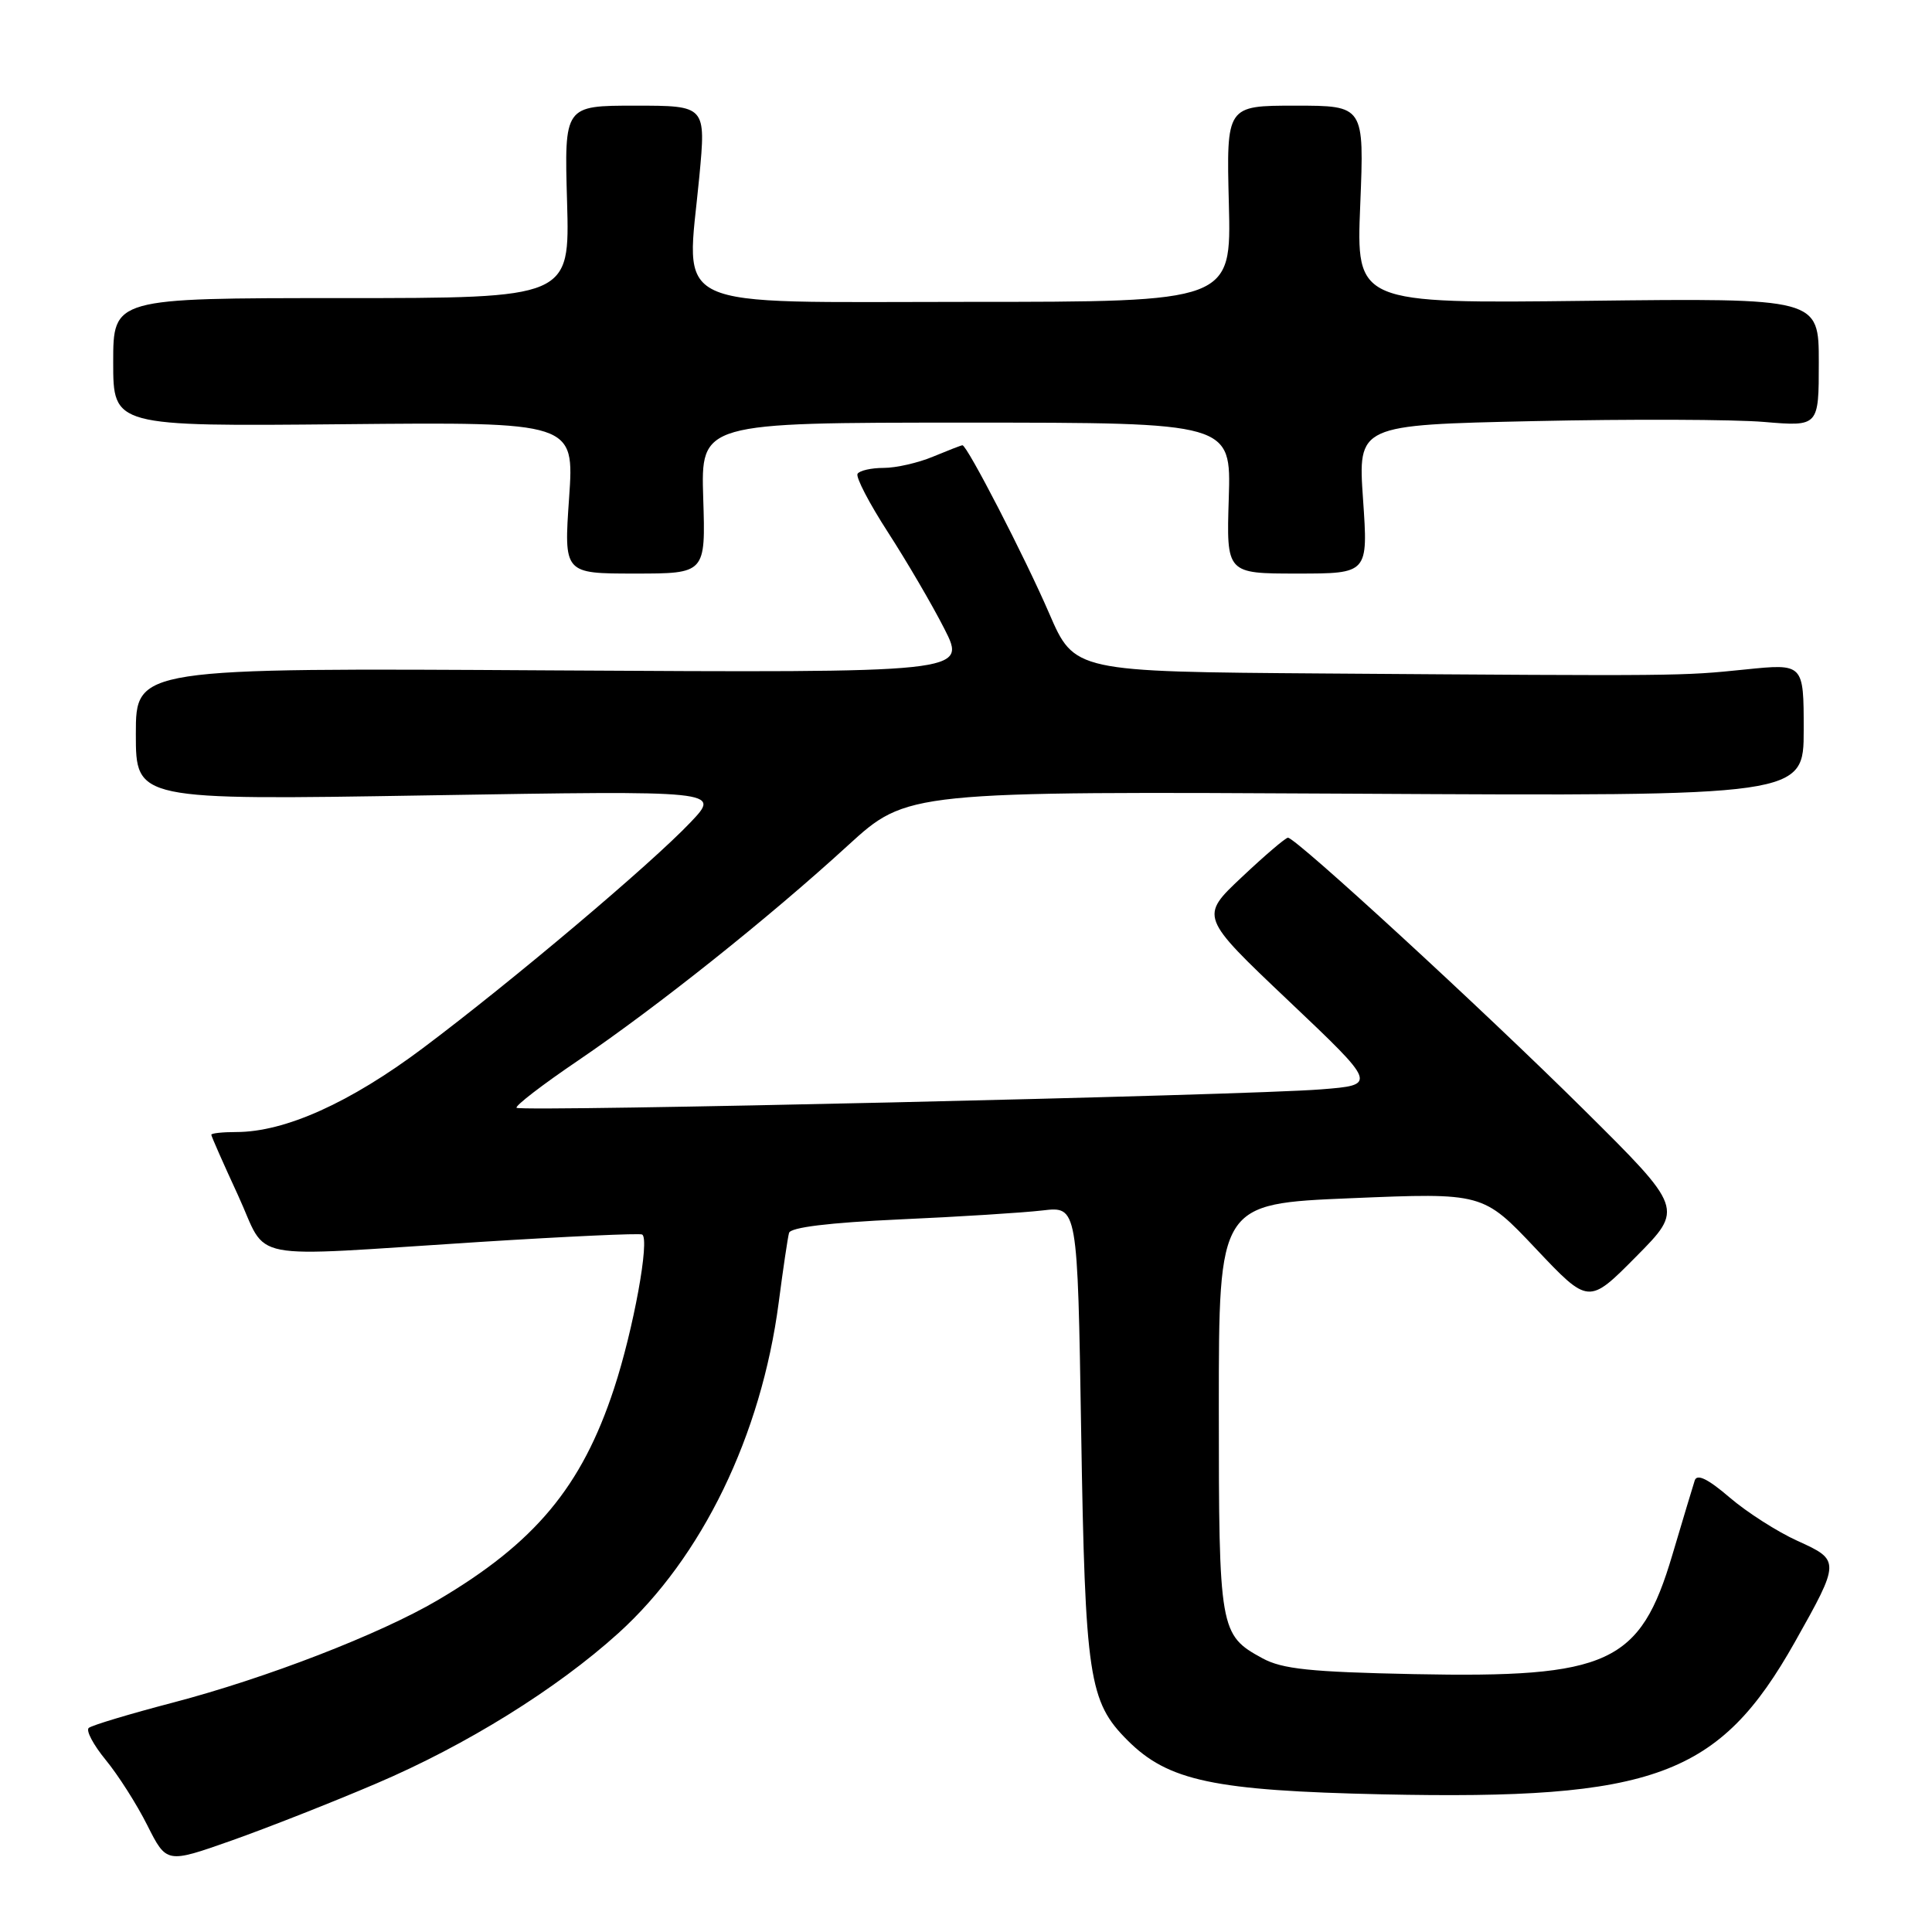 <?xml version="1.0" encoding="UTF-8" standalone="no"?>
<!DOCTYPE svg PUBLIC "-//W3C//DTD SVG 1.1//EN" "http://www.w3.org/Graphics/SVG/1.1/DTD/svg11.dtd" >
<svg xmlns="http://www.w3.org/2000/svg" xmlns:xlink="http://www.w3.org/1999/xlink" version="1.1" viewBox="0 0 256 256">
 <g >
 <path fill="currentColor"
d=" M 49.87 236.32 C 61.75 231.26 73.77 223.79 81.93 216.41 C 93.02 206.38 100.87 190.20 103.18 172.61 C 103.76 168.15 104.38 163.99 104.55 163.37 C 104.74 162.63 109.84 162.01 119.17 161.58 C 127.05 161.23 135.59 160.69 138.14 160.39 C 142.78 159.84 142.78 159.84 143.26 189.67 C 143.79 222.32 144.27 225.47 149.41 230.61 C 154.79 235.99 160.84 237.27 183.17 237.76 C 219.24 238.53 227.81 235.37 237.84 217.56 C 243.85 206.88 243.85 206.74 238.19 204.18 C 235.53 202.98 231.48 200.39 229.18 198.42 C 226.30 195.95 224.86 195.25 224.56 196.17 C 224.32 196.90 222.99 201.35 221.59 206.05 C 217.32 220.45 213.19 222.35 187.34 221.83 C 173.63 221.55 169.90 221.16 167.28 219.73 C 161.61 216.65 161.50 215.99 161.50 186.50 C 161.50 159.50 161.50 159.50 179.00 158.77 C 196.50 158.04 196.50 158.04 203.50 165.45 C 210.50 172.86 210.50 172.86 216.80 166.50 C 223.09 160.15 223.09 160.15 209.80 146.97 C 196.43 133.72 171.71 111.00 170.66 111.00 C 170.35 111.00 167.59 113.35 164.54 116.23 C 158.98 121.46 158.98 121.46 170.74 132.61 C 182.50 143.76 182.50 143.76 175.00 144.35 C 164.93 145.15 69.01 147.34 68.45 146.79 C 68.21 146.55 71.88 143.72 76.61 140.52 C 87.15 133.35 101.90 121.60 112.35 112.03 C 120.21 104.85 120.21 104.85 179.60 105.17 C 239.00 105.50 239.00 105.50 239.00 96.71 C 239.00 87.92 239.00 87.92 231.25 88.71 C 222.75 89.58 222.92 89.58 175.43 89.24 C 142.36 89.00 142.36 89.00 139.01 81.25 C 135.83 73.89 128.15 59.00 127.53 59.00 C 127.37 59.00 125.63 59.68 123.65 60.50 C 121.68 61.33 118.73 62.00 117.09 62.00 C 115.46 62.00 113.90 62.35 113.63 62.78 C 113.37 63.22 115.18 66.70 117.66 70.53 C 120.14 74.37 123.51 80.12 125.14 83.33 C 128.10 89.15 128.10 89.15 73.05 88.83 C 18.00 88.50 18.00 88.50 18.00 97.26 C 18.00 106.03 18.00 106.03 56.75 105.39 C 95.50 104.75 95.50 104.75 91.50 108.96 C 86.22 114.52 67.88 130.00 56.05 138.87 C 46.37 146.13 37.76 150.00 31.31 150.00 C 29.49 150.00 28.00 150.16 28.00 150.36 C 28.00 150.56 29.59 154.16 31.53 158.36 C 35.67 167.33 31.82 166.58 63.50 164.57 C 75.05 163.84 84.77 163.39 85.09 163.58 C 86.13 164.18 83.93 176.20 81.36 184.00 C 77.08 197.02 70.88 204.44 58.00 212.03 C 50.33 216.54 35.29 222.36 22.93 225.60 C 17.20 227.10 12.17 228.61 11.76 228.96 C 11.36 229.30 12.37 231.20 14.00 233.19 C 15.64 235.18 18.13 239.08 19.52 241.86 C 22.07 246.92 22.07 246.92 30.66 243.89 C 35.38 242.22 44.03 238.82 49.87 236.32 Z  M 93.18 66.00 C 92.87 56.00 92.87 56.00 128.00 56.00 C 163.13 56.00 163.13 56.00 162.82 66.00 C 162.50 76.00 162.50 76.00 171.89 76.00 C 181.29 76.00 181.29 76.00 180.61 66.16 C 179.93 56.31 179.93 56.31 203.22 55.80 C 216.02 55.52 229.76 55.57 233.75 55.91 C 241.00 56.52 241.00 56.52 241.00 48.01 C 241.00 39.50 241.00 39.50 210.35 39.86 C 179.70 40.22 179.70 40.22 180.24 27.11 C 180.77 14.00 180.77 14.00 171.63 14.00 C 162.50 14.00 162.50 14.00 162.83 27.00 C 163.16 40.00 163.16 40.00 128.12 40.00 C 87.87 40.00 90.95 41.44 92.66 23.45 C 93.55 14.00 93.55 14.00 84.16 14.00 C 74.77 14.00 74.77 14.00 75.14 26.75 C 75.50 39.50 75.50 39.50 45.25 39.50 C 15.00 39.50 15.00 39.50 15.00 48.00 C 15.00 56.50 15.00 56.50 45.55 56.21 C 76.10 55.92 76.10 55.92 75.41 65.96 C 74.71 76.00 74.71 76.00 84.11 76.00 C 93.50 76.00 93.50 76.00 93.18 66.00 Z "/>
</g>
</svg>